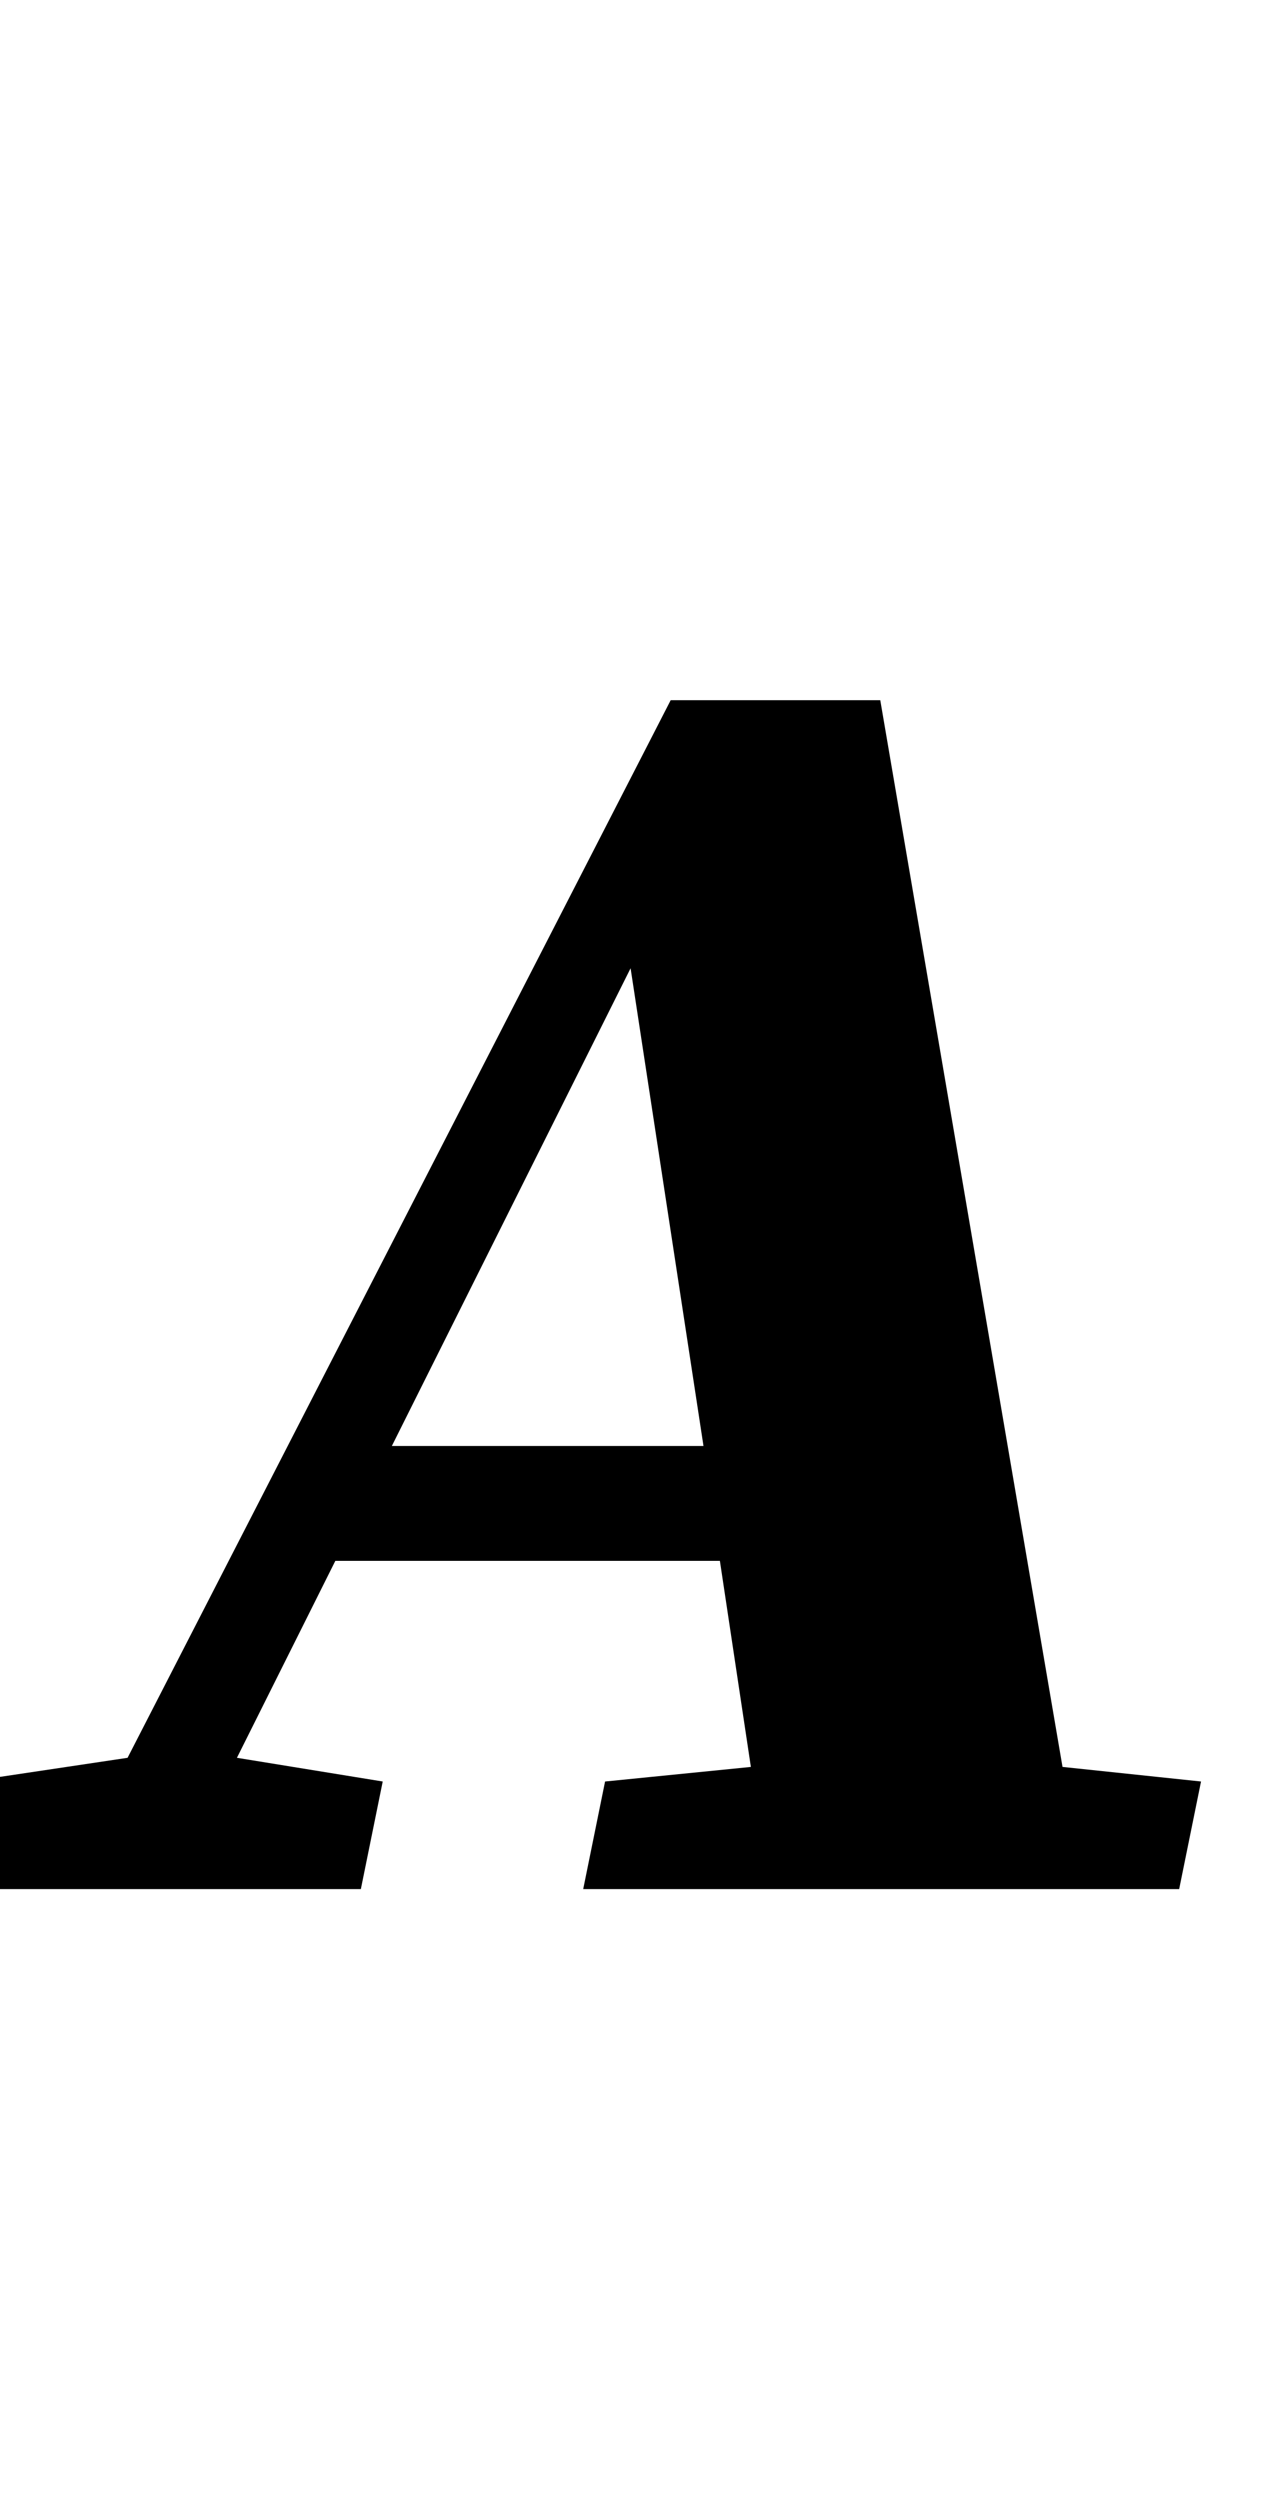 <svg xmlns="http://www.w3.org/2000/svg" viewBox="0 -1036 693 1371">
    <g transform="scale(1, -1)">
        <path d="M-29 0 -17 59 70 72 368 652H483L583 67L659 59L647 0H320L332 59L412 67L395 180H184L130 72L210 59L198 0ZM215 243H386L346 505Z"/>
    </g>
</svg>
